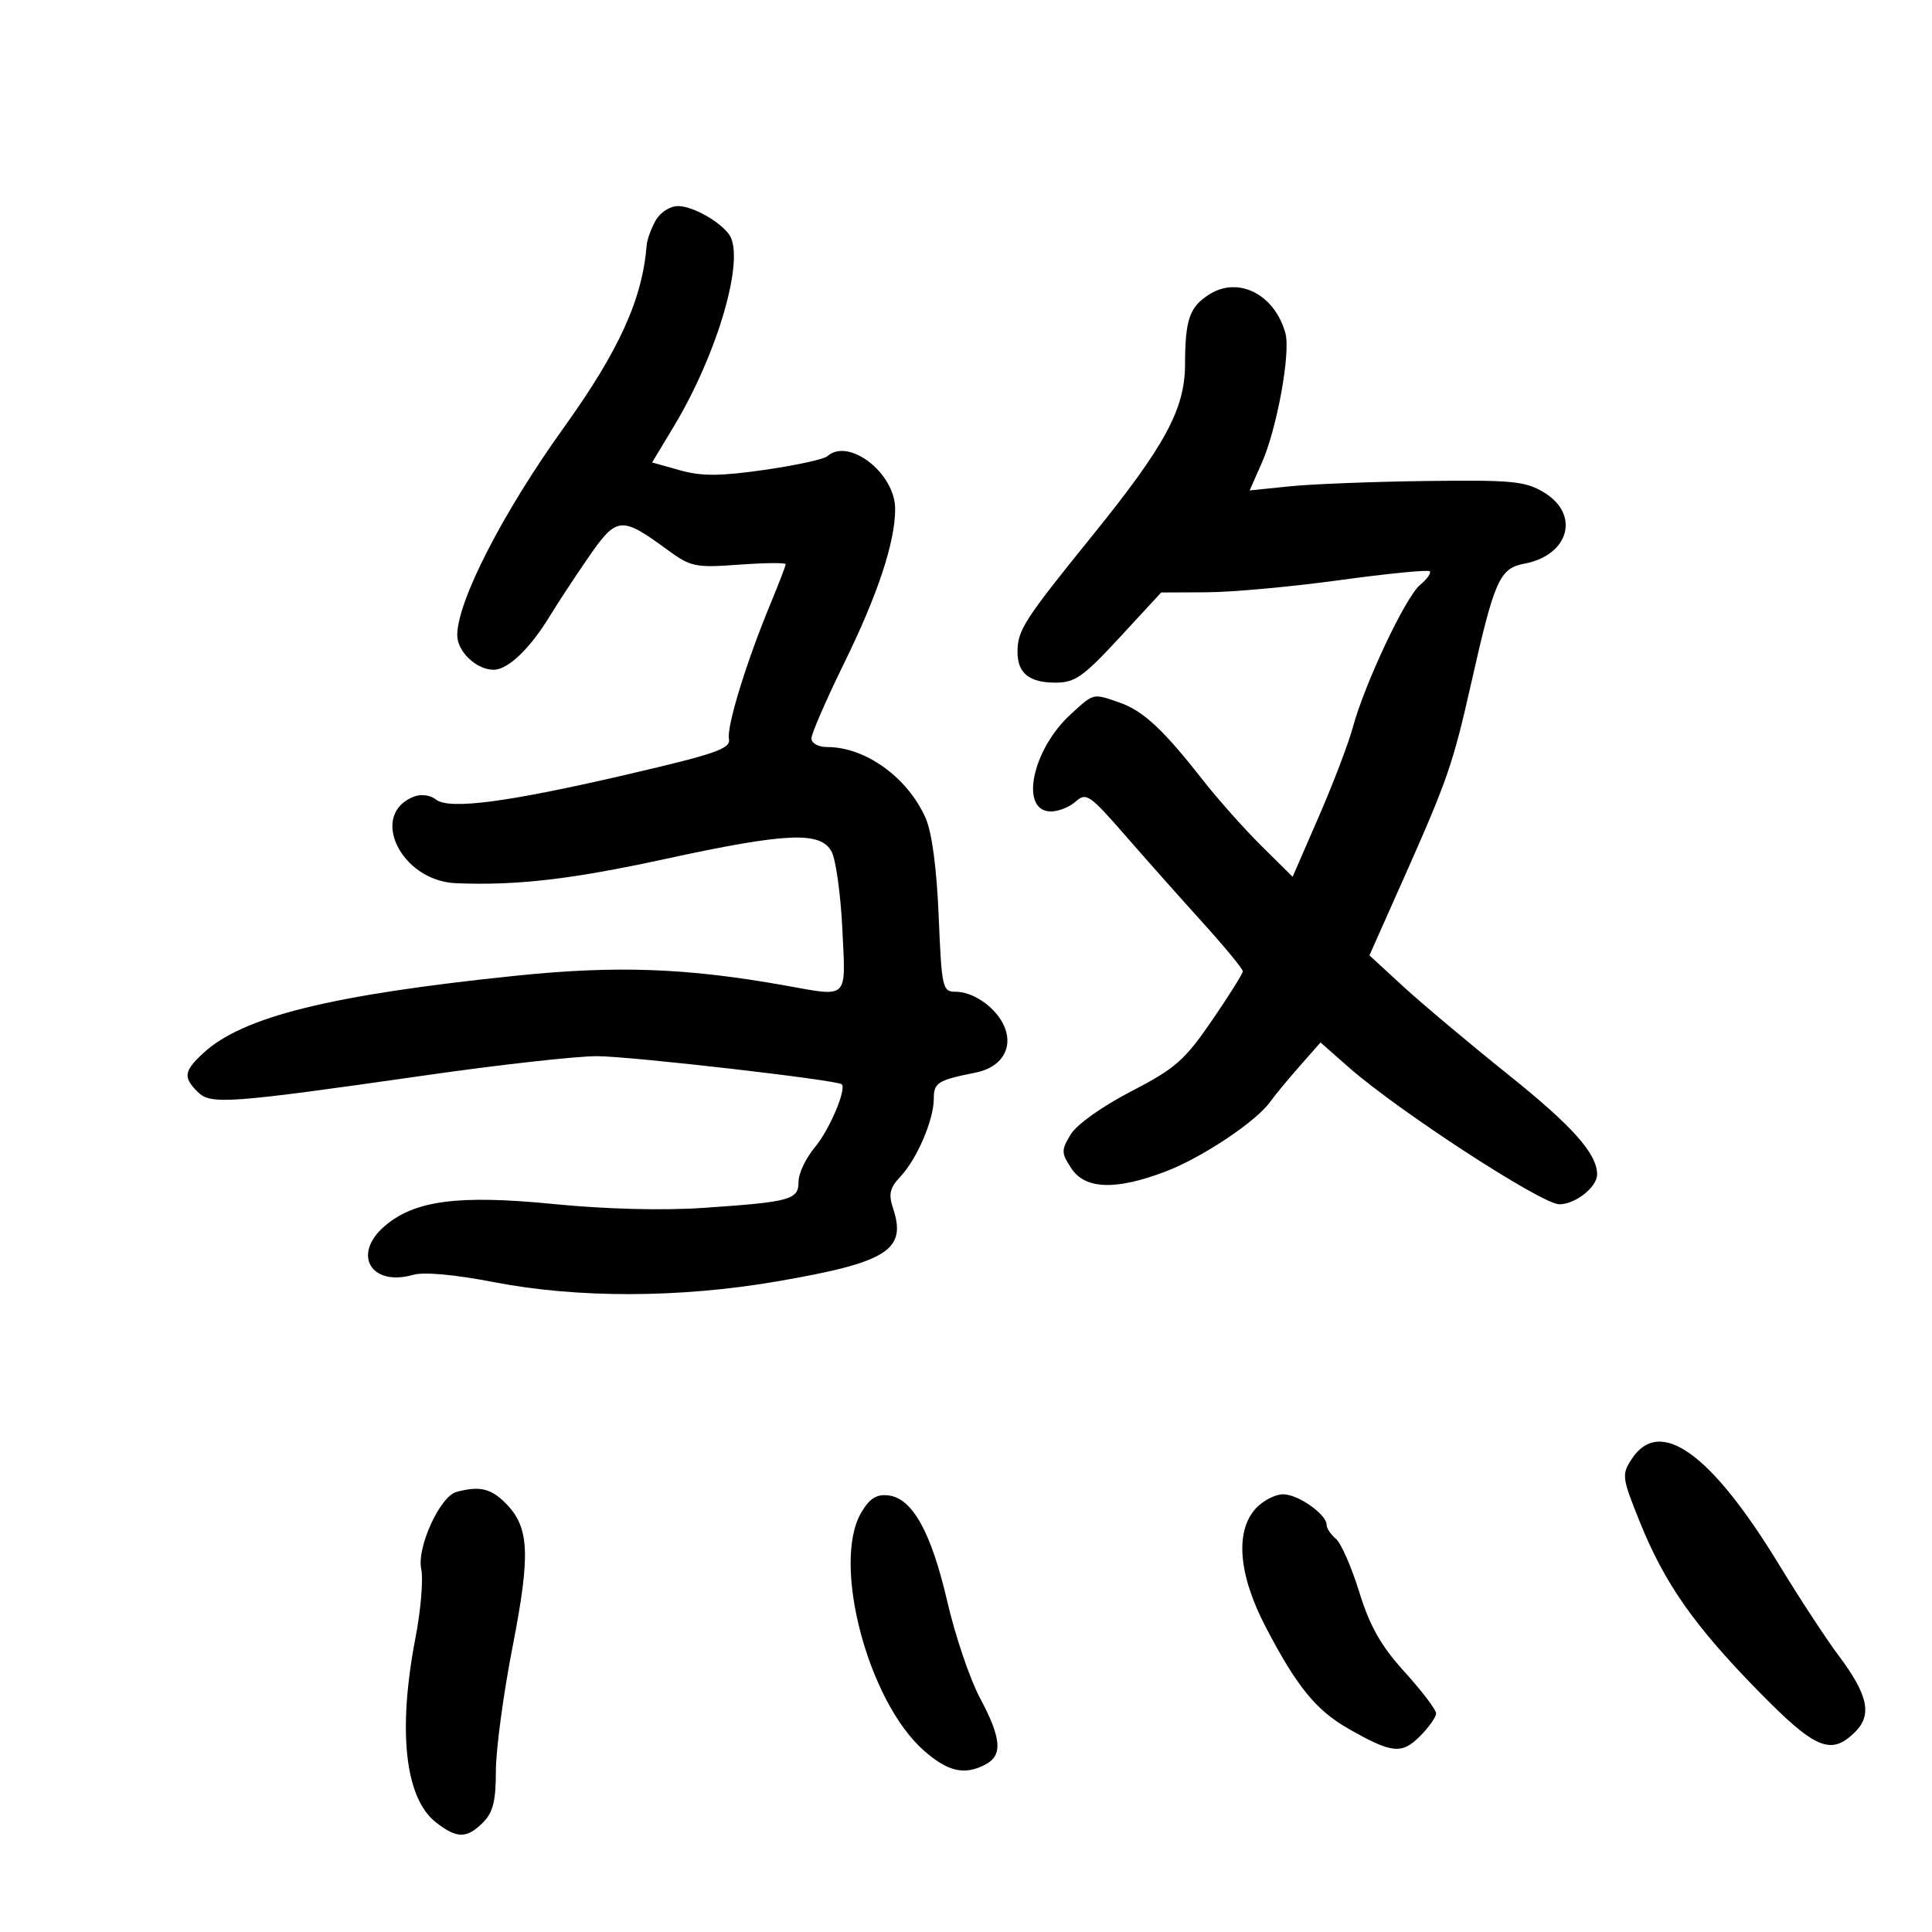 <svg xmlns="http://www.w3.org/2000/svg" width="300" height="300" viewBox="0 0 300 300" version="1.1">
	<path d="M 101.804 34.250 C 101.108 35.487, 100.482 37.206, 100.414 38.069 C 99.752 46.467, 96.123 54.452, 87.527 66.424 C 78.067 79.600, 71 93.370, 71 98.628 C 71 101.173, 73.976 104, 76.654 104 C 78.887 104, 82.327 100.698, 85.434 95.571 C 86.570 93.696, 89.240 89.637, 91.367 86.551 C 95.741 80.205, 96.462 80.126, 103.431 85.229 C 107.283 88.050, 107.886 88.181, 114.750 87.681 C 118.737 87.391, 122 87.358, 122 87.607 C 122 87.856, 120.933 90.634, 119.630 93.780 C 115.886 102.814, 112.816 112.808, 113.192 114.734 C 113.488 116.246, 111.232 117.037, 97.519 120.229 C 78.709 124.607, 69.652 125.786, 67.644 124.119 C 66.879 123.485, 65.409 123.278, 64.377 123.660 C 57.176 126.324, 62.186 136.800, 70.827 137.148 C 80.241 137.528, 88.706 136.548, 103.182 133.405 C 122.150 129.286, 127.421 129.050, 129.129 132.240 C 129.788 133.472, 130.539 138.872, 130.797 144.240 C 131.333 155.360, 131.890 154.808, 121.934 153.030 C 106.588 150.289, 95.714 149.898, 80 151.522 C 51.368 154.481, 37.662 157.877, 31.571 163.522 C 28.551 166.320, 28.413 167.270, 30.690 169.547 C 32.707 171.564, 35.373 171.370, 66.181 166.960 C 77.556 165.332, 89.481 164.001, 92.681 164.002 C 97.836 164.004, 130.037 167.704, 130.705 168.371 C 131.473 169.140, 128.775 175.478, 126.560 178.111 C 125.152 179.784, 124 182.195, 124 183.468 C 124 186.302, 122.815 186.630, 109.274 187.556 C 102.933 187.989, 94.103 187.765, 86.035 186.966 C 71.215 185.498, 64.386 186.386, 59.730 190.386 C 54.625 194.773, 57.595 199.837, 64.168 197.952 C 65.823 197.477, 70.623 197.913, 76.677 199.087 C 89.637 201.602, 105.464 201.571, 120.499 199 C 137.730 196.054, 140.822 194.132, 138.692 187.691 C 137.938 185.411, 138.153 184.466, 139.834 182.677 C 142.405 179.940, 145 173.874, 145 170.600 C 145 168.104, 145.604 167.728, 151.529 166.544 C 155.414 165.767, 157.292 162.898, 156.051 159.634 C 154.921 156.662, 151.306 154, 148.401 154 C 146.345 154, 146.224 153.463, 145.758 142.250 C 145.447 134.773, 144.705 129.227, 143.717 127 C 140.924 120.706, 134.386 116, 128.435 116 C 127.068 116, 126 115.413, 126 114.661 C 126 113.925, 128.298 108.638, 131.107 102.911 C 136.315 92.292, 139 84.169, 139 79.028 C 139 73.472, 131.774 67.872, 128.450 70.852 C 127.927 71.320, 123.535 72.271, 118.688 72.965 C 111.758 73.956, 108.957 73.968, 105.568 73.019 L 101.259 71.813 104.632 66.210 C 111.476 54.845, 115.748 40.062, 113.235 36.442 C 111.818 34.402, 107.534 32, 105.313 32 C 104.029 32, 102.529 32.962, 101.804 34.250 M 187.817 45.693 C 184.709 47.649, 184.032 49.582, 184.014 56.554 C 183.995 63.537, 180.937 69.187, 169.588 83.213 C 159.005 96.292, 158 97.855, 158 101.234 C 158 104.533, 159.812 106, 163.889 106 C 166.925 106, 168.215 105.093, 173.844 99 L 180.310 92 187.405 91.970 C 191.307 91.953, 200.575 91.106, 208 90.087 C 215.425 89.068, 221.725 88.446, 222 88.703 C 222.275 88.961, 221.600 89.921, 220.500 90.836 C 218.244 92.713, 211.895 106.175, 210.048 113 C 209.378 115.475, 207.005 121.695, 204.774 126.823 L 200.718 136.146 195.848 131.323 C 193.170 128.670, 189.071 124.061, 186.739 121.080 C 180.667 113.316, 177.505 110.372, 173.883 109.109 C 169.666 107.639, 169.902 107.584, 166.283 110.889 C 160.235 116.413, 158.273 126, 163.190 126 C 164.374 126, 166.115 125.301, 167.059 124.446 C 168.642 123.014, 169.235 123.419, 174.638 129.623 C 177.862 133.325, 183.313 139.460, 186.750 143.256 C 190.188 147.052, 192.992 150.460, 192.982 150.829 C 192.973 151.198, 190.812 154.640, 188.182 158.477 C 183.952 164.647, 182.500 165.920, 175.629 169.477 C 171.129 171.807, 167.184 174.618, 166.254 176.158 C 164.773 178.610, 164.780 179.016, 166.348 181.408 C 168.501 184.695, 173.237 184.859, 180.979 181.917 C 186.645 179.763, 195.079 174.140, 197.256 171.063 C 197.940 170.097, 199.974 167.633, 201.775 165.590 L 205.050 161.874 209.428 165.727 C 217.145 172.521, 239.406 187, 242.132 187 C 244.619 187, 248 184.332, 248 182.371 C 248 179.161, 244.220 174.904, 234.338 166.982 C 228.199 162.061, 220.807 155.855, 217.911 153.193 L 212.646 148.351 217.952 136.426 C 224.768 121.105, 225.620 118.639, 228.467 106 C 232.062 90.040, 232.860 88.249, 236.691 87.530 C 243.652 86.224, 245.405 79.886, 239.750 76.466 C 236.858 74.717, 234.846 74.521, 221.500 74.689 C 213.250 74.793, 203.697 75.165, 200.272 75.516 L 194.044 76.154 195.953 71.827 C 198.299 66.512, 200.428 54.769, 199.597 51.736 C 197.954 45.742, 192.326 42.854, 187.817 45.693 M 253.381 226.542 C 251.790 228.969, 251.845 229.405, 254.608 236.273 C 258.454 245.834, 263.016 252.356, 272.981 262.540 C 281.894 271.649, 284.325 272.675, 288.087 268.913 C 290.745 266.255, 290.054 263.132, 285.452 257.009 C 283.588 254.529, 279.461 248.227, 276.281 243.005 C 265.707 225.639, 257.730 219.904, 253.381 226.542 M 70.883 231.664 C 68.321 232.348, 64.689 240.297, 65.409 243.644 C 65.747 245.215, 65.344 250.027, 64.512 254.338 C 61.731 268.753, 62.883 279.189, 67.669 282.955 C 70.928 285.518, 72.472 285.528, 75 283 C 76.555 281.445, 77 279.667, 77 275.007 C 77 271.710, 78.158 263.072, 79.574 255.810 C 82.418 241.228, 82.217 237.126, 78.479 233.388 C 76.198 231.107, 74.453 230.711, 70.883 231.664 M 133.741 234.861 C 129.111 242.699, 134.769 264.199, 143.471 271.840 C 147.227 275.138, 149.806 275.709, 153.066 273.965 C 155.726 272.541, 155.493 269.886, 152.160 263.640 C 150.598 260.713, 148.322 254, 147.103 248.722 C 144.608 237.928, 141.685 232.648, 137.959 232.207 C 136.109 231.988, 135.041 232.660, 133.741 234.861 M 195.039 234.189 C 191.743 237.727, 192.287 244.486, 196.522 252.612 C 201.326 261.829, 204.320 265.527, 209.284 268.374 C 216.097 272.282, 217.639 272.452, 220.483 269.608 C 221.868 268.223, 223 266.625, 223 266.056 C 223 265.487, 220.805 262.597, 218.121 259.634 C 214.417 255.544, 212.718 252.549, 211.060 247.195 C 209.860 243.317, 208.230 239.606, 207.439 238.949 C 206.648 238.293, 206 237.320, 206 236.788 C 206 235.162, 201.633 232.069, 199.289 232.033 C 198.073 232.015, 196.160 232.985, 195.039 234.189" stroke="none" fill="black" fill-rule="evenodd"/>
</svg>